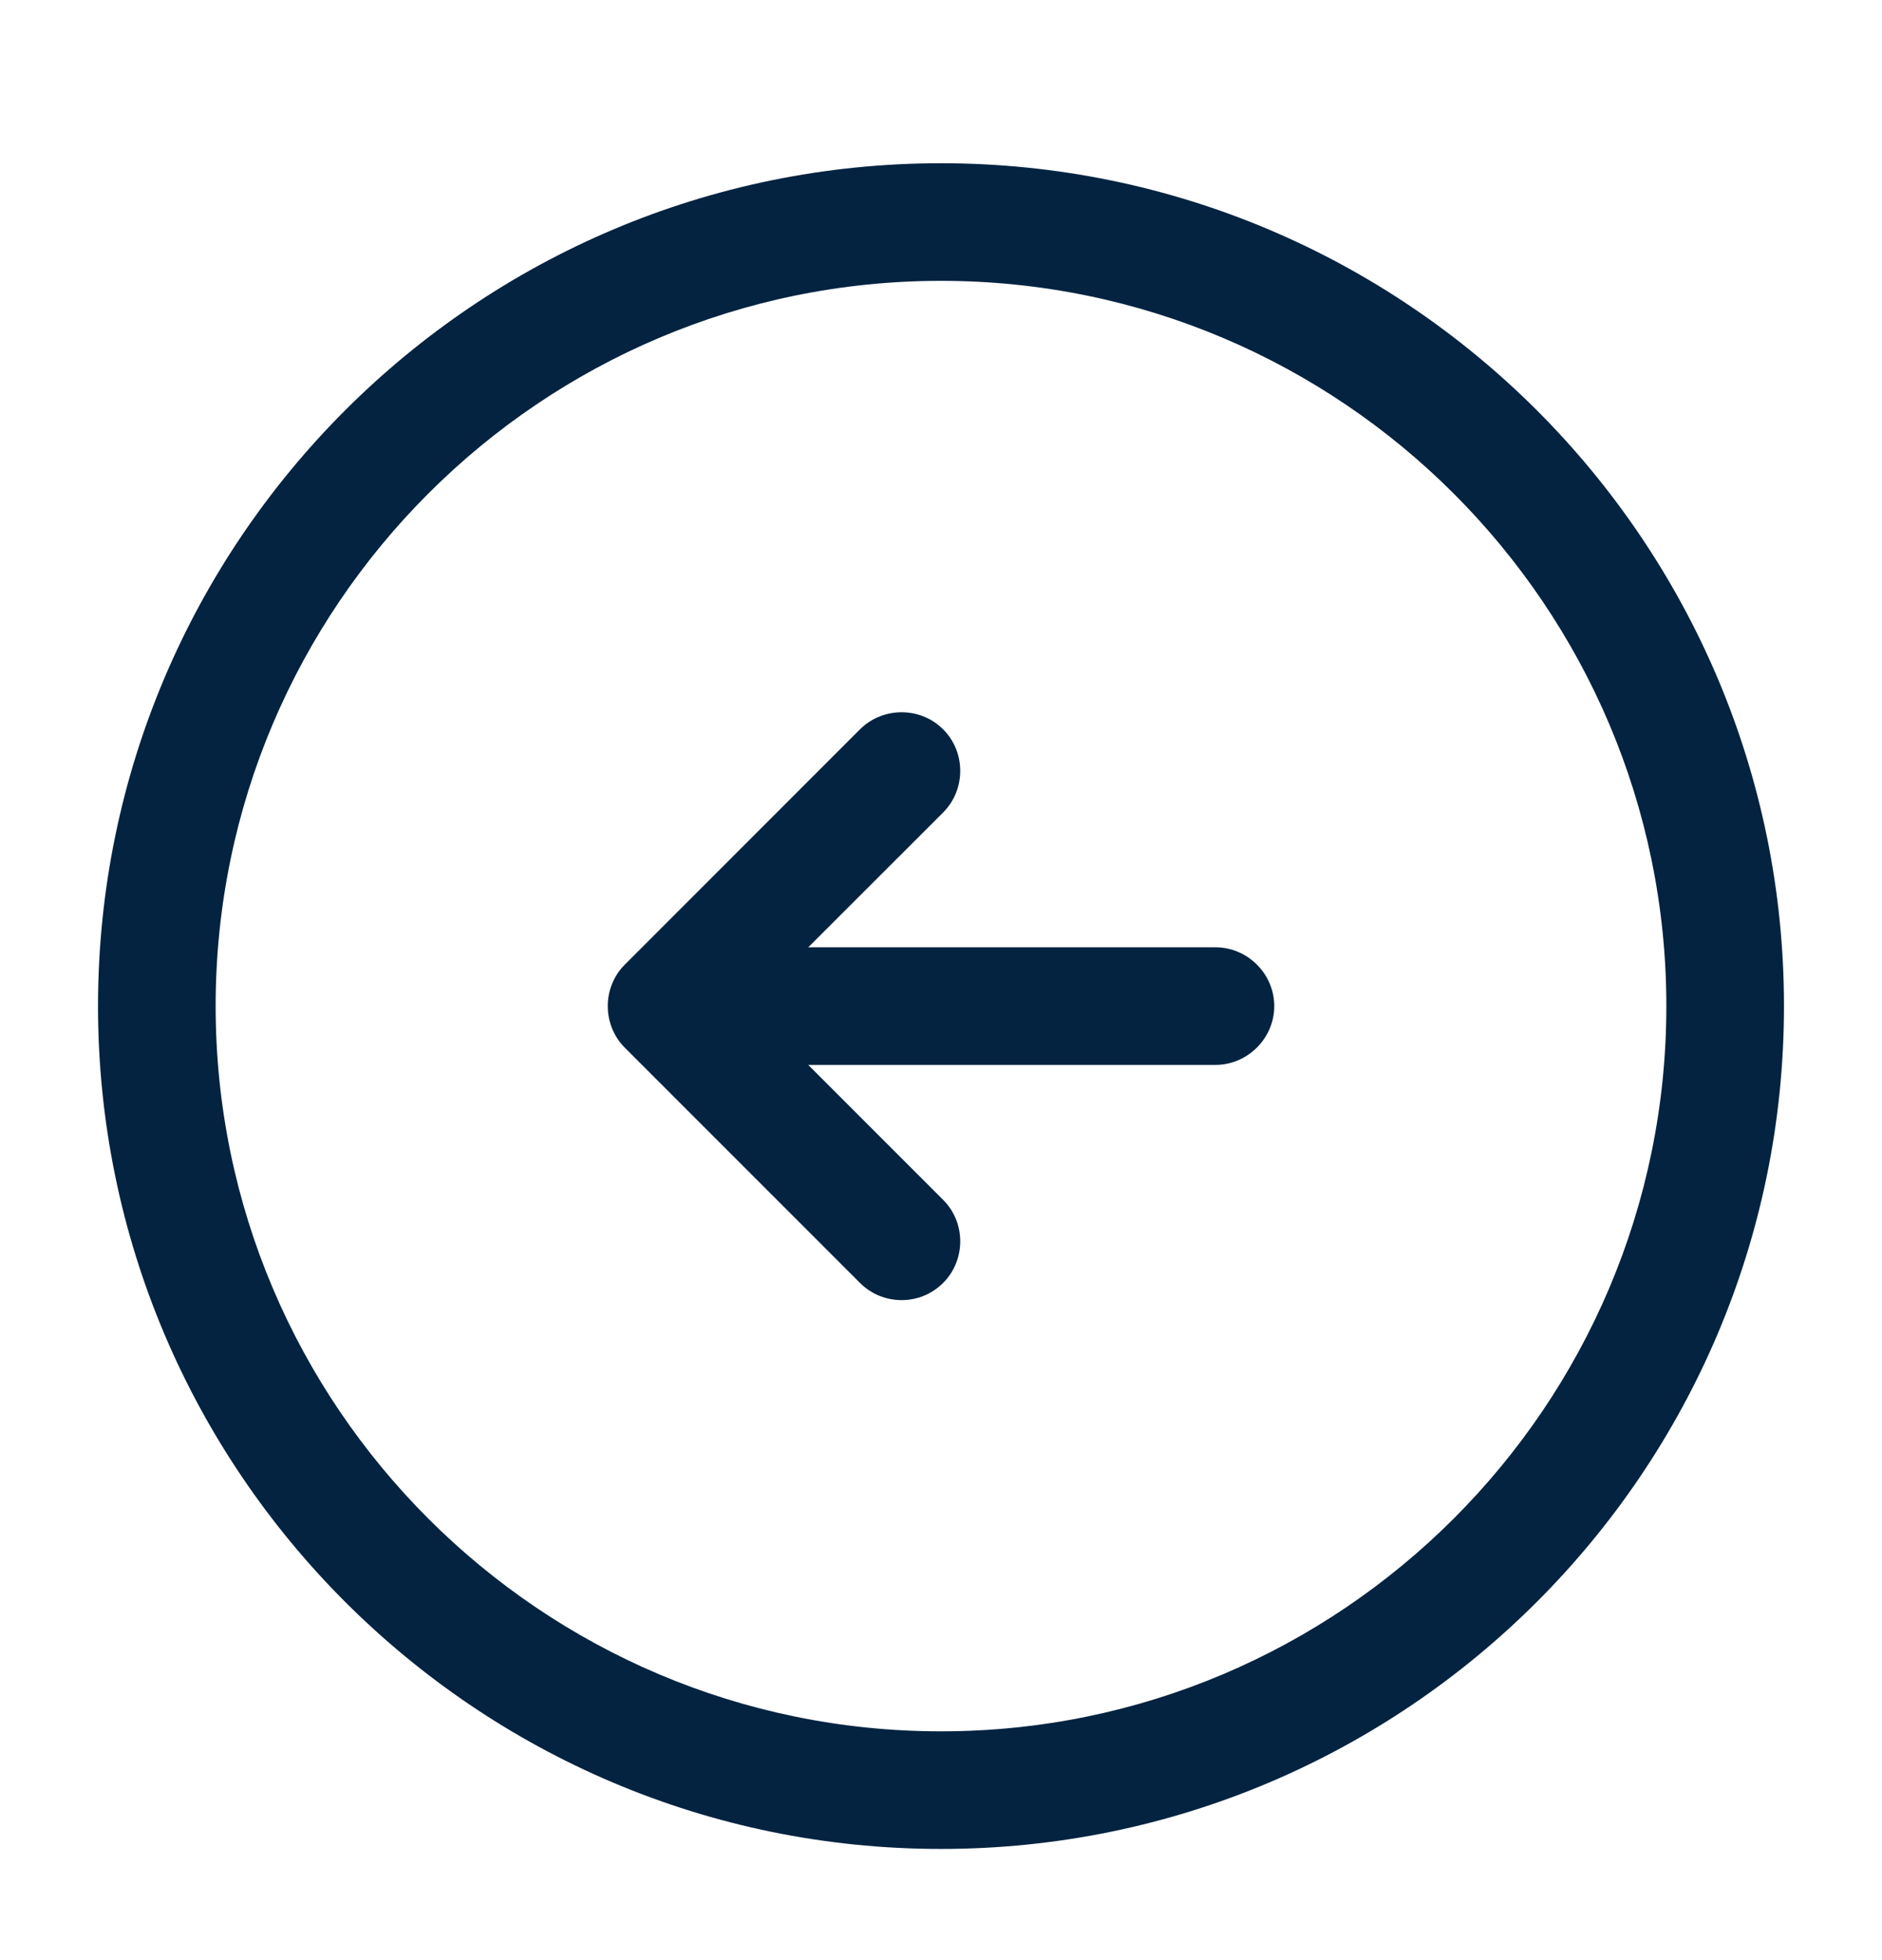 <svg width="24" height="25" viewBox="0 0 24 25" fill="none" xmlns="http://www.w3.org/2000/svg">
<path d="M12 23.582C6.07 23.582 1.25 18.762 1.25 12.832C1.25 6.902 6.07 2.082 12 2.082C17.93 2.082 22.75 6.902 22.75 12.832C22.75 18.762 17.93 23.582 12 23.582ZM12 3.582C6.9 3.582 2.75 7.732 2.75 12.832C2.75 17.932 6.9 22.082 12 22.082C17.1 22.082 21.25 17.932 21.25 12.832C21.25 7.732 17.1 3.582 12 3.582Z" fill="#032340"/>
<path d="M15.5 13.582H9.5C9.09 13.582 8.75 13.242 8.75 12.832C8.75 12.422 9.09 12.082 9.5 12.082H15.5C15.91 12.082 16.25 12.422 16.25 12.832C16.25 13.242 15.91 13.582 15.5 13.582Z" fill="#032340"/>
<path d="M11.498 16.582C11.307 16.582 11.117 16.512 10.967 16.363L7.968 13.363C7.678 13.072 7.678 12.592 7.968 12.303L10.967 9.302C11.258 9.012 11.738 9.012 12.027 9.302C12.318 9.592 12.318 10.072 12.027 10.363L9.557 12.832L12.027 15.303C12.318 15.592 12.318 16.073 12.027 16.363C11.877 16.512 11.688 16.582 11.498 16.582Z" fill="#032340"/>
</svg>
